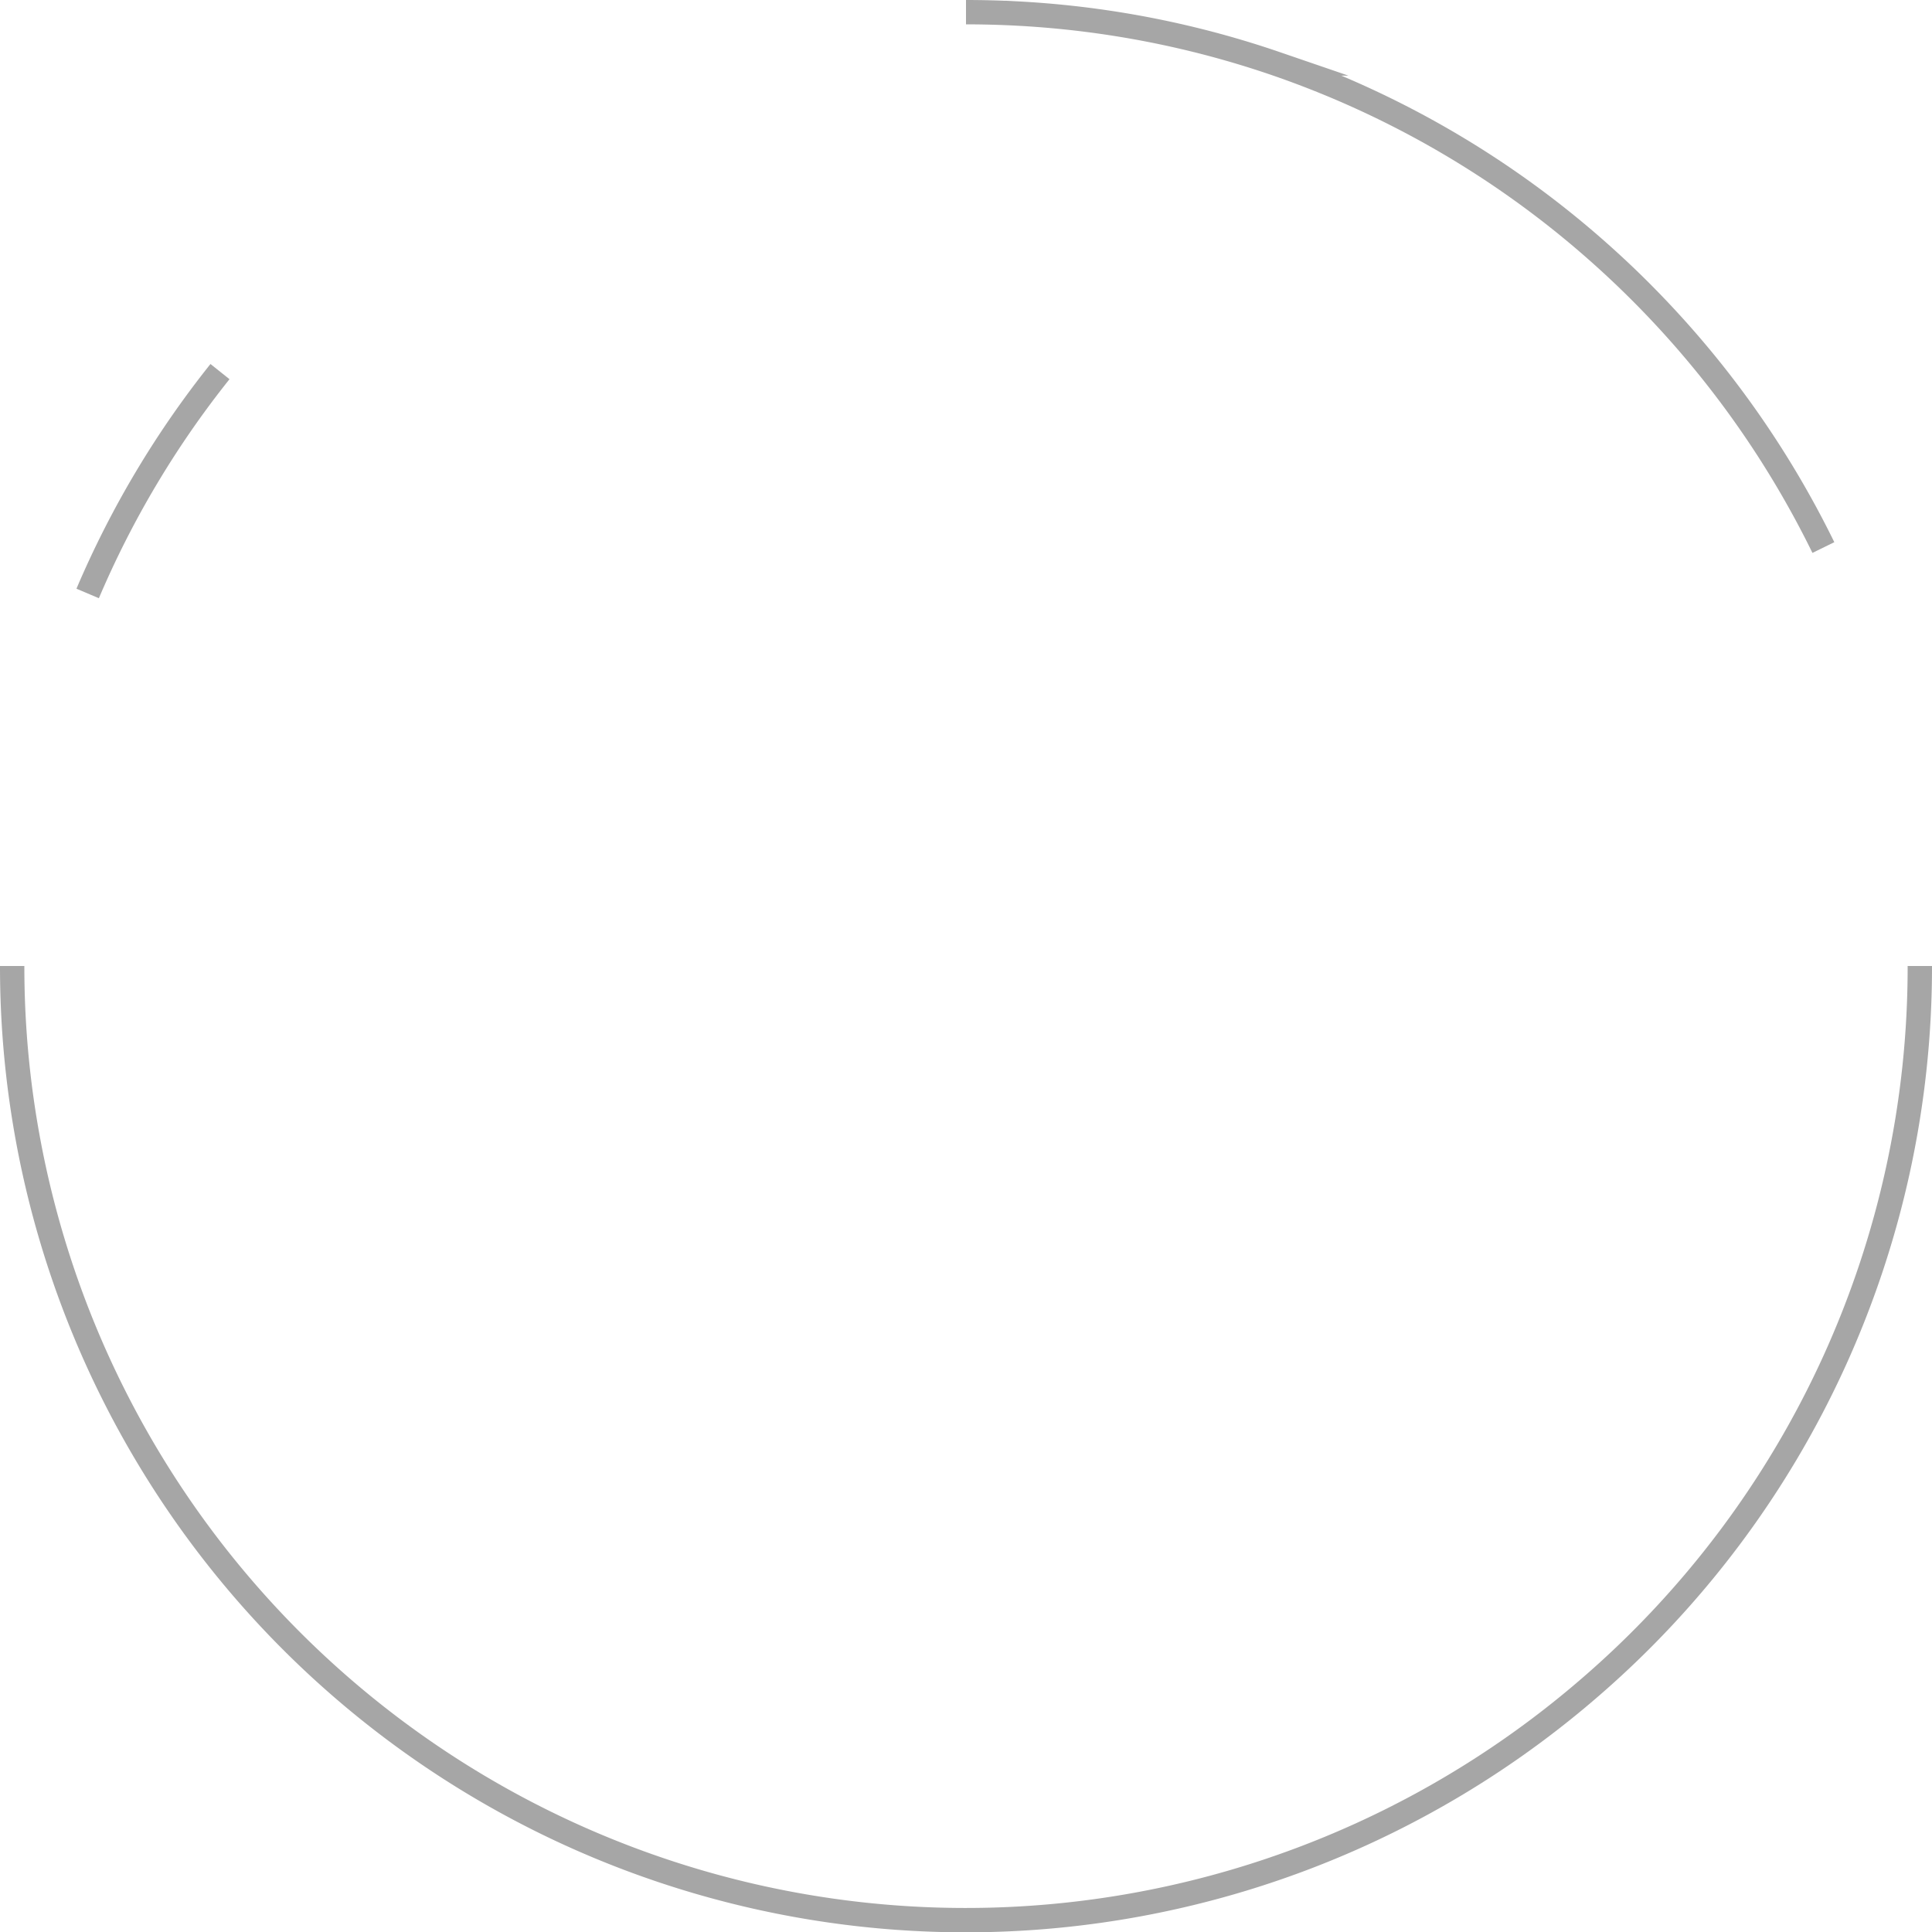 <svg xmlns="http://www.w3.org/2000/svg" viewBox="0 0 476 476"><defs><style>.cls-1{fill:none;stroke:#a6a6a6;stroke-miterlimit:10;stroke-width:6px;}</style></defs><title>circle_2</title><g id="レイヤー_2" data-name="レイヤー 2"><g id="レイヤー_1-2" data-name="レイヤー 1"><path class="cls-1" d="M238,3q3.061,0,6.1.078,3.327.084,6.632.261a234.744,234.744,0,0,1,43.741,6.492q2.715.669,5.4,1.4,7.262,1.977,14.329,4.4A234.893,234.893,0,0,1,393.793,62.06q8.6,7.618,16.422,16.042a235.471,235.471,0,0,1,39.023,56.8"/><path class="cls-1" d="M21.6,146.215A234.887,234.887,0,0,1,54.2,91.553"/><path class="cls-1" d="M473,238a234.449,234.449,0,0,1-81.381,177.843A234.936,234.936,0,0,1,3,238"/></g></g></svg>
